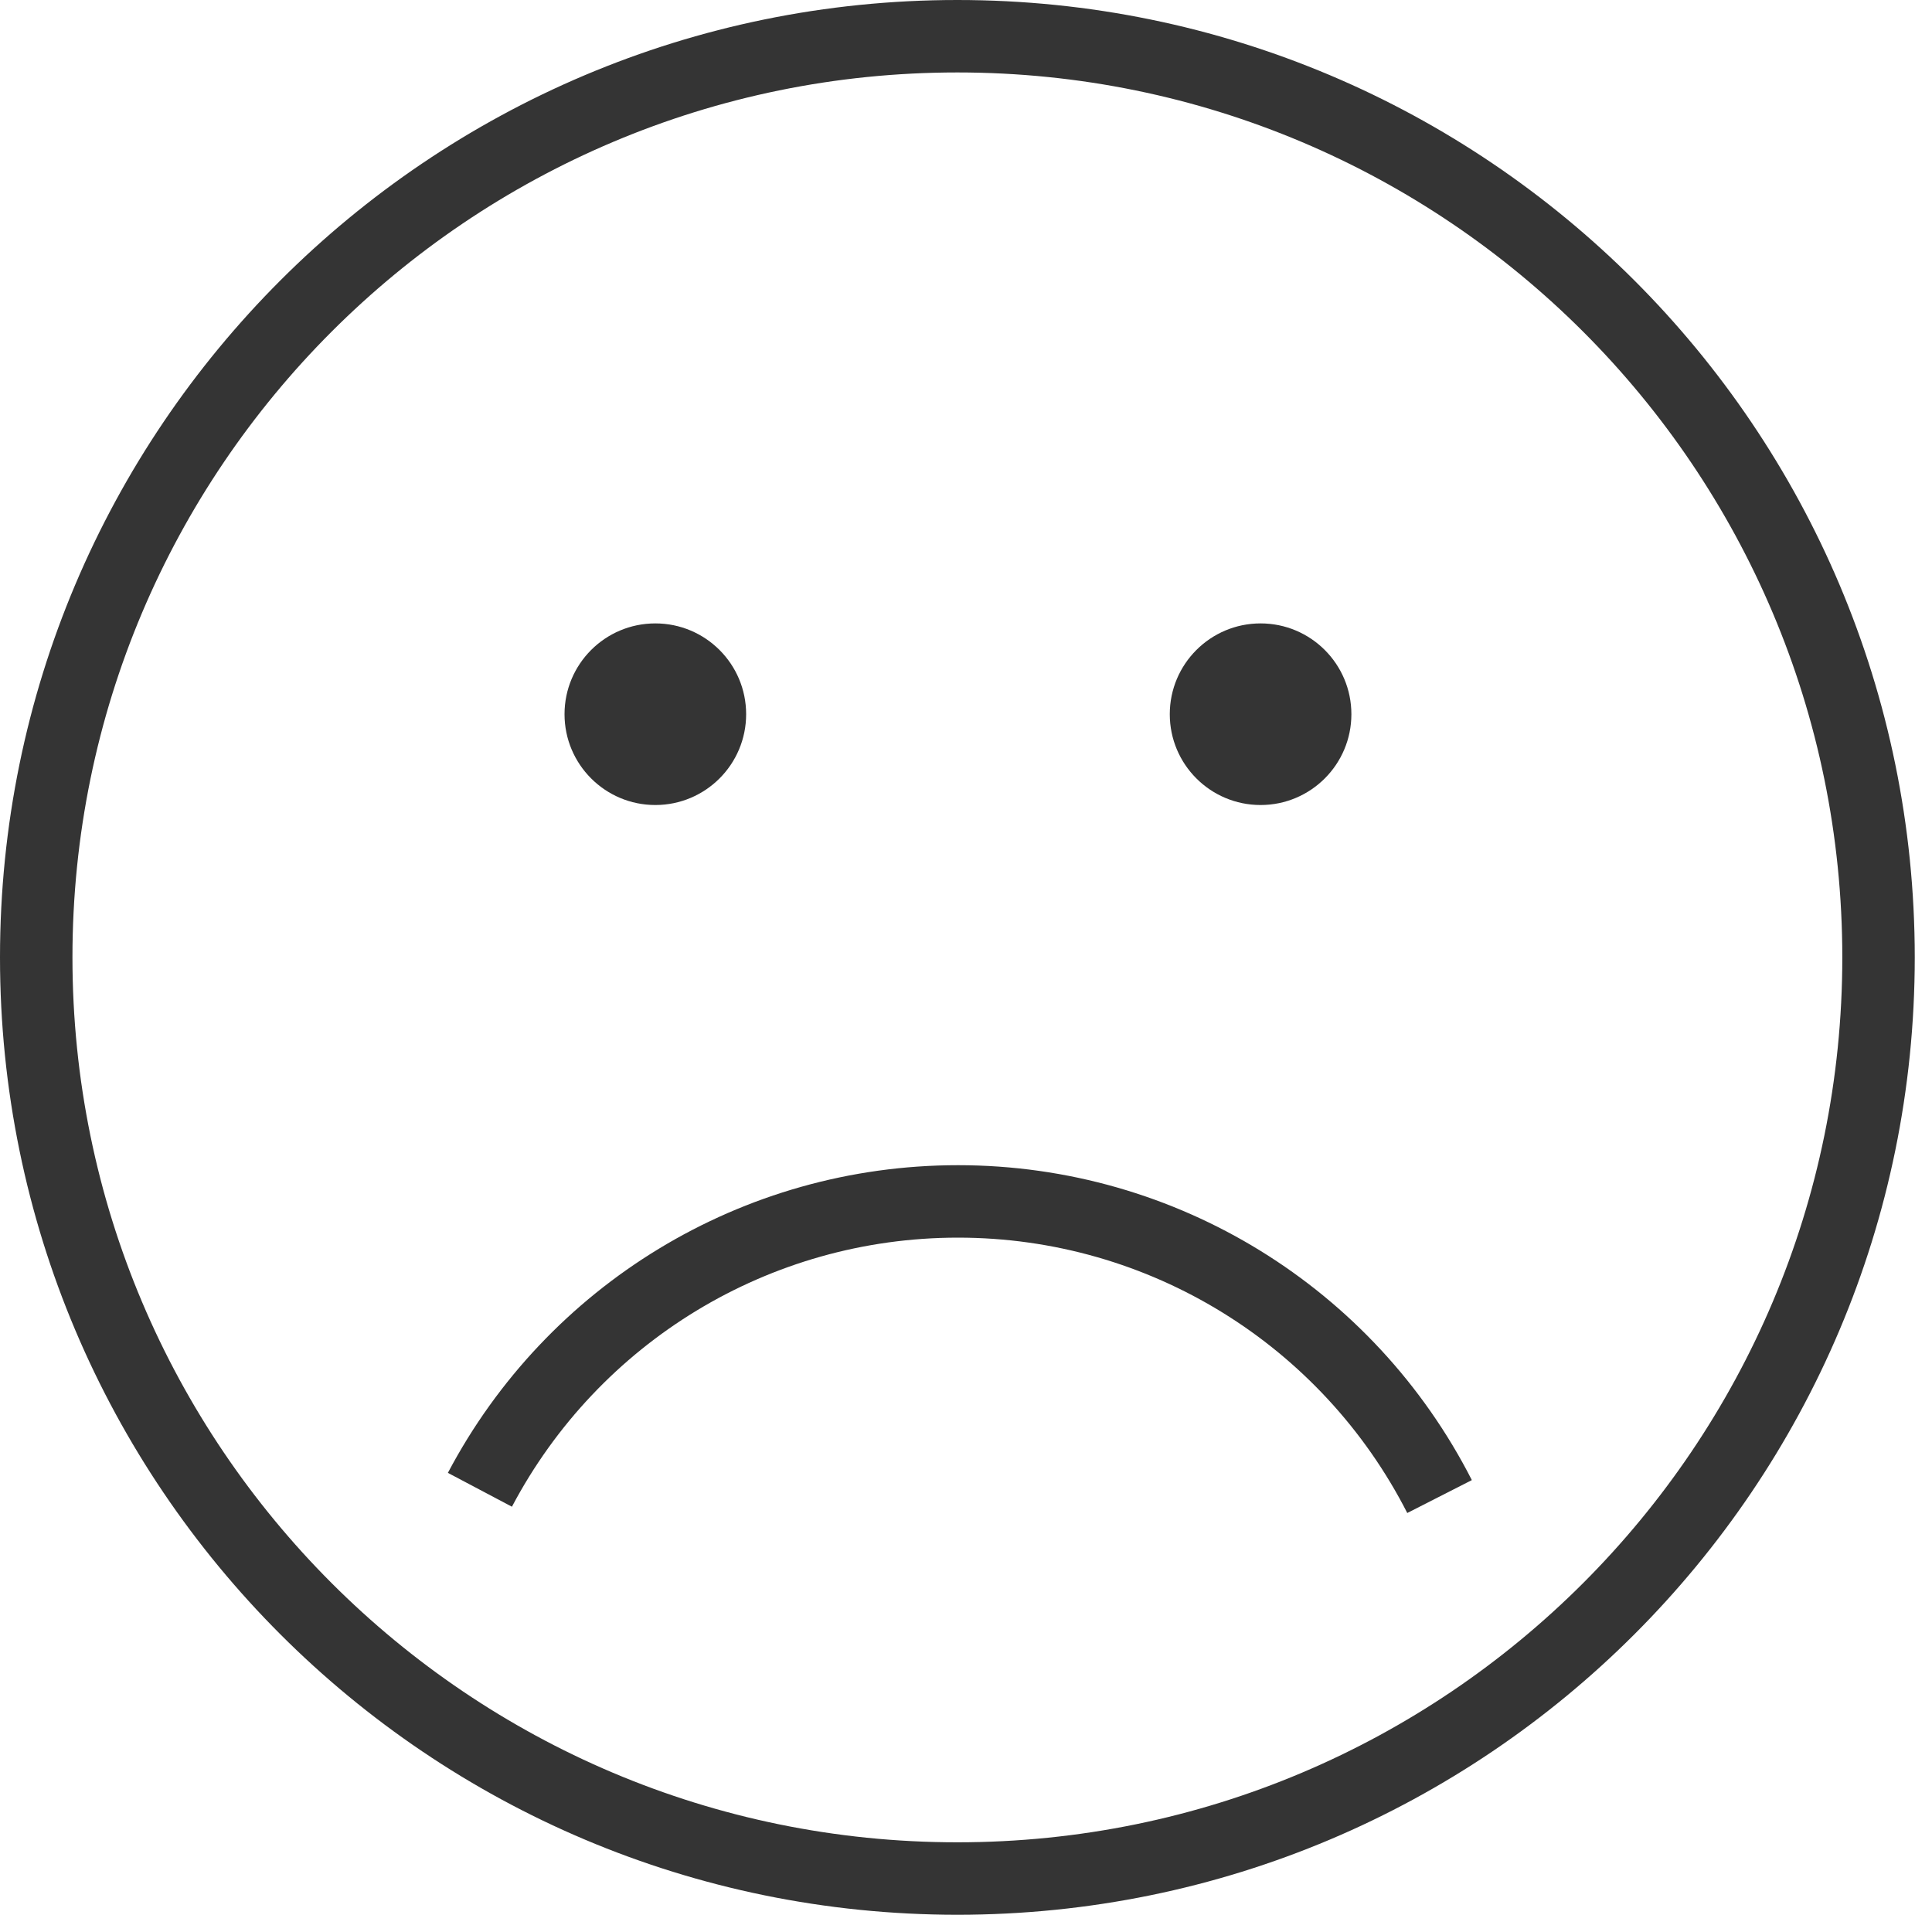<?xml version="1.0" encoding="UTF-8" standalone="no"?>
<svg width="40px" height="40px" viewBox="0 0 40 40" version="1.1" xmlns="http://www.w3.org/2000/svg" xmlns:xlink="http://www.w3.org/1999/xlink">
    <!-- Generator: Sketch 41 (35326) - http://www.bohemiancoding.com/sketch -->
    <title>Slice 1</title>
    <desc>Created with Sketch.</desc>
    <defs></defs>
    <g id="Page-1" stroke="none" stroke-width="1" fill="none" fill-rule="evenodd">
        <path d="M38.143,19.821 C38.143,9.703 29.94,1.5 19.821,1.5 C9.703,1.5 1.5,9.703 1.5,19.821 C1.5,29.94 9.703,38.143 19.821,38.143 C29.94,38.143 38.143,29.94 38.143,19.821 Z M0,19.821 C0,8.874 8.874,0 19.821,0 C30.769,0 39.643,8.874 39.643,19.821 C39.643,30.769 30.769,39.643 19.821,39.643 C8.874,39.643 0,30.769 0,19.821 Z" id="Oval-36-Copy-2" fill="#343434"></path>
        <ellipse id="Oval-36-Copy-2" fill="#343434" cx="13.568" cy="14.787" rx="1.88" ry="1.88"></ellipse>
        <ellipse id="Oval-36-Copy-2" fill="#343434" cx="26.099" cy="14.787" rx="1.88" ry="1.88"></ellipse>
        <path d="M19.834,25.624 C23.799,25.624 27.366,27.855 29.136,31.325 L30.473,30.644 C28.449,26.676 24.369,24.124 19.834,24.124 C15.359,24.124 11.324,26.608 9.273,30.494 L10.599,31.195 C12.393,27.796 15.921,25.624 19.834,25.624 Z" id="Oval-36-Copy-2" fill="#343434"></path>
    </g>
</svg>
